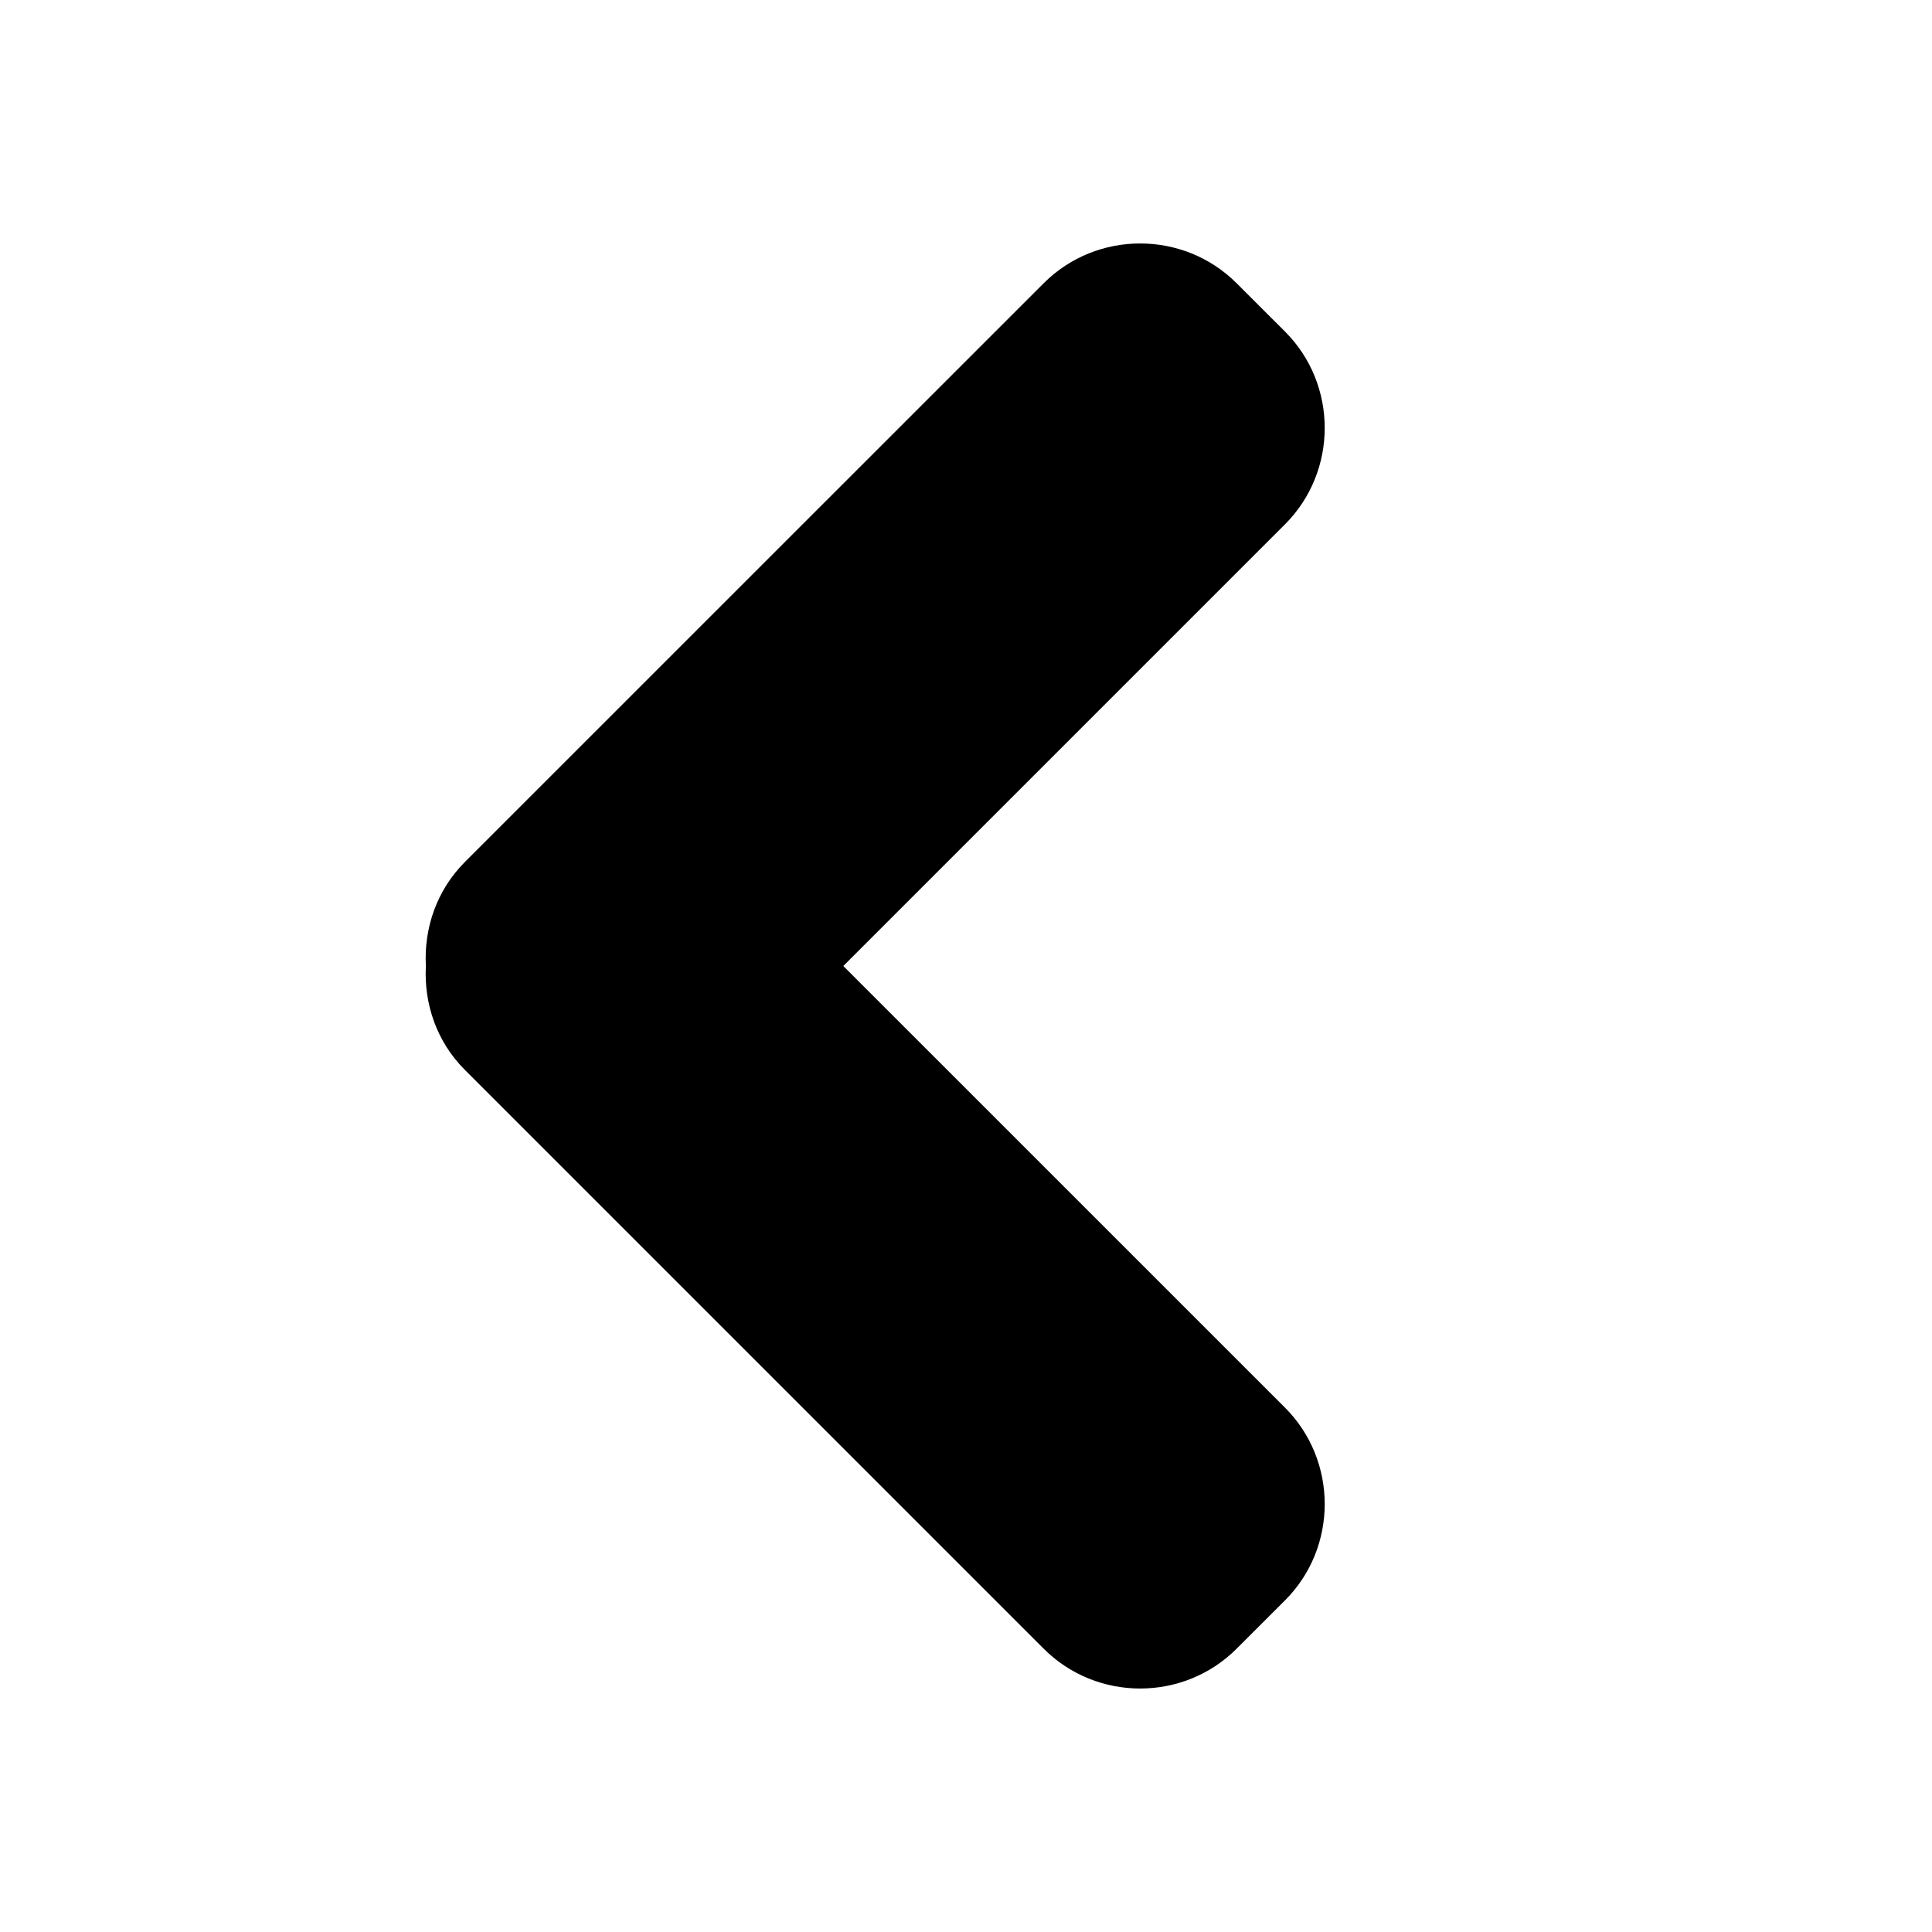 <?xml version="1.0" encoding="utf-8"?>
<!-- Generator: Adobe Illustrator 16.0.0, SVG Export Plug-In . SVG Version: 6.00 Build 0)  -->
<!DOCTYPE svg PUBLIC "-//W3C//DTD SVG 1.1//EN" "http://www.w3.org/Graphics/SVG/1.1/DTD/svg11.dtd">
<svg version="1.1" id="Layer_1" xmlns="http://www.w3.org/2000/svg" xmlns:xlink="http://www.w3.org/1999/xlink" x="0px" y="0px"
	 width="32px" height="32px" viewBox="0 0 32 32" enable-background="new 0 0 32 32" xml:space="preserve">
<path d="M7.701,14.276l9.586-9.585c0.879-0.878,2.316-0.878,3.195,0l0.801,0.8c0.878,0.877,0.878,2.316,0,3.194L13.968,16
	l7.315,7.314c0.878,0.879,0.878,2.317,0,3.194l-0.801,0.8c-0.879,0.879-2.316,0.879-3.195,0l-9.586-9.586
	C7.229,17.252,7.02,16.62,7.054,16C7.02,15.38,7.229,14.748,7.701,14.276z"/>
</svg>
